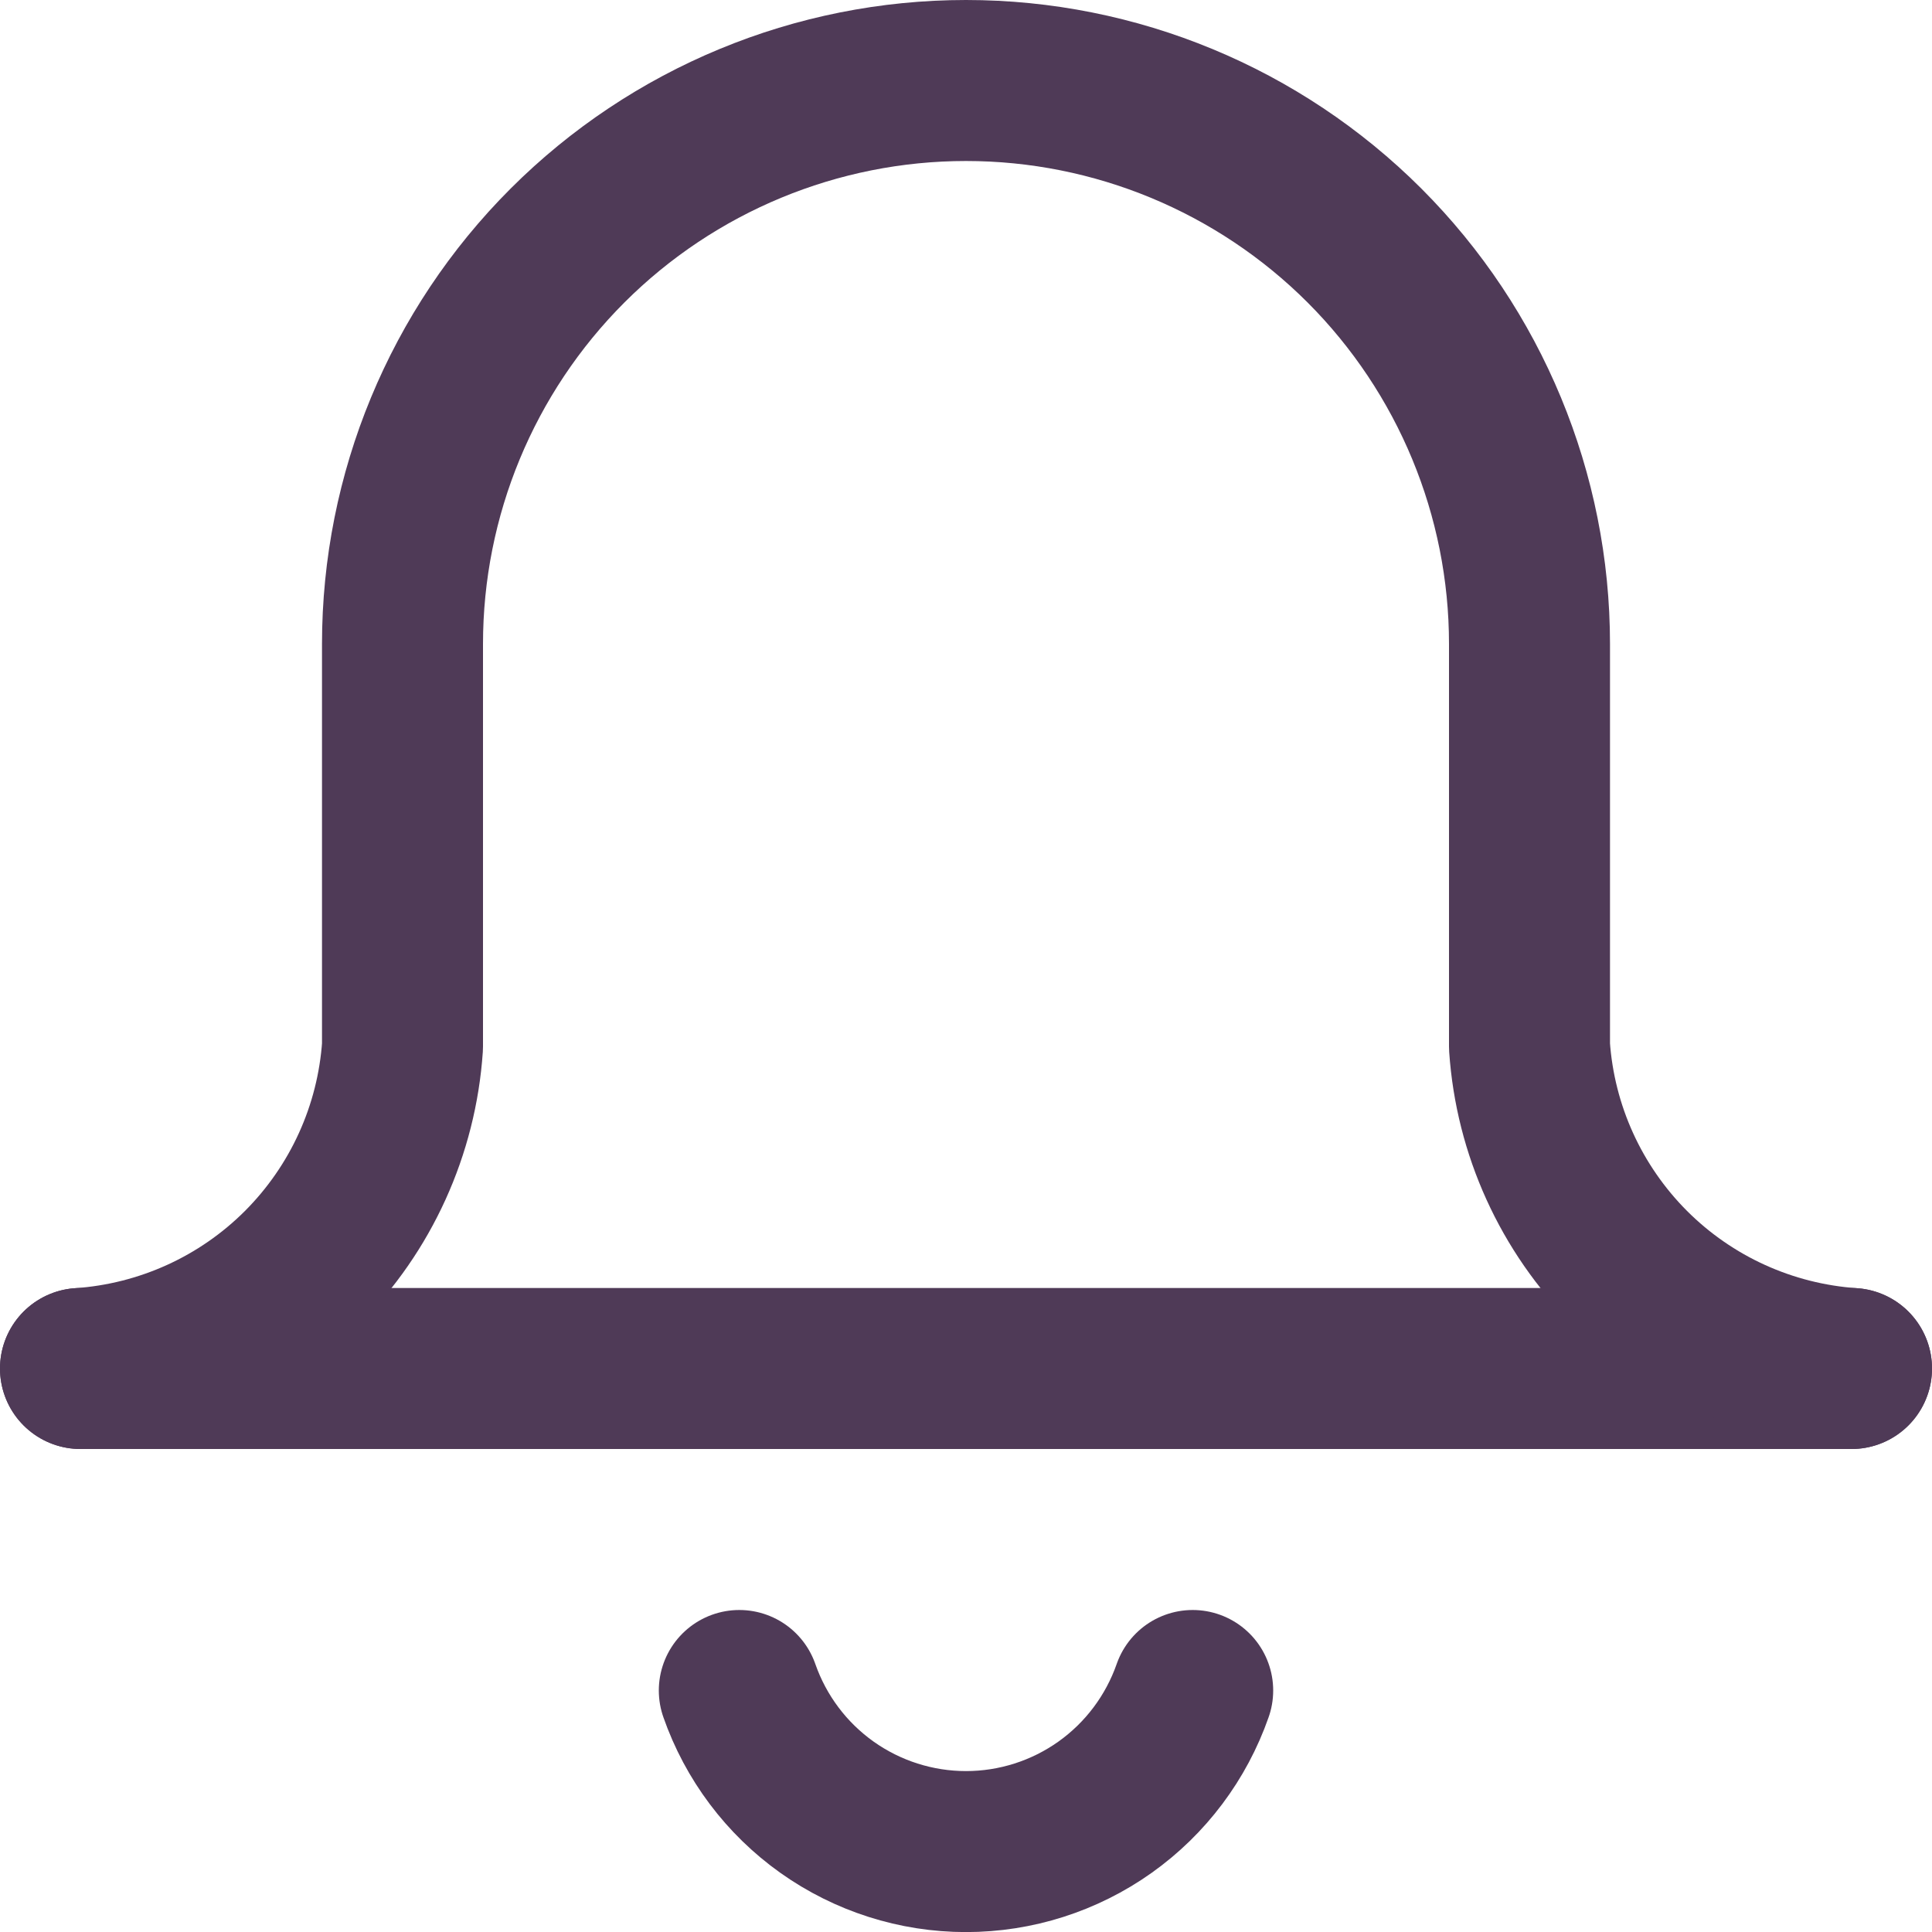 <svg width="24" height="24" viewBox="0 0 24 24" fill="none" xmlns="http://www.w3.org/2000/svg">
<path d="M9.184 21C9.388 21.584 9.768 22.091 10.273 22.45C10.777 22.808 11.381 23.001 12 23.001C12.619 23.001 13.223 22.808 13.727 22.45C14.232 22.091 14.612 21.584 14.816 21" stroke="#4F3A57" stroke-width="2" stroke-linecap="round" stroke-linejoin="round"/>
<path d="M1 17H23" stroke="#4F3A57" stroke-width="2" stroke-linecap="round" stroke-linejoin="round"/>
<path d="M23 17C21.962 16.929 20.985 16.485 20.25 15.75C19.515 15.014 19.071 14.038 19 13V8C19 6.143 18.262 4.363 16.95 3.05C15.637 1.738 13.857 1 12 1V1C10.143 1 8.363 1.738 7.05 3.05C5.737 4.363 5 6.143 5 8V13C4.929 14.038 4.485 15.014 3.75 15.75C3.015 16.485 2.038 16.929 1 17" stroke="#4F3A57" stroke-width="2" stroke-linecap="round" stroke-linejoin="round"/>
</svg>
